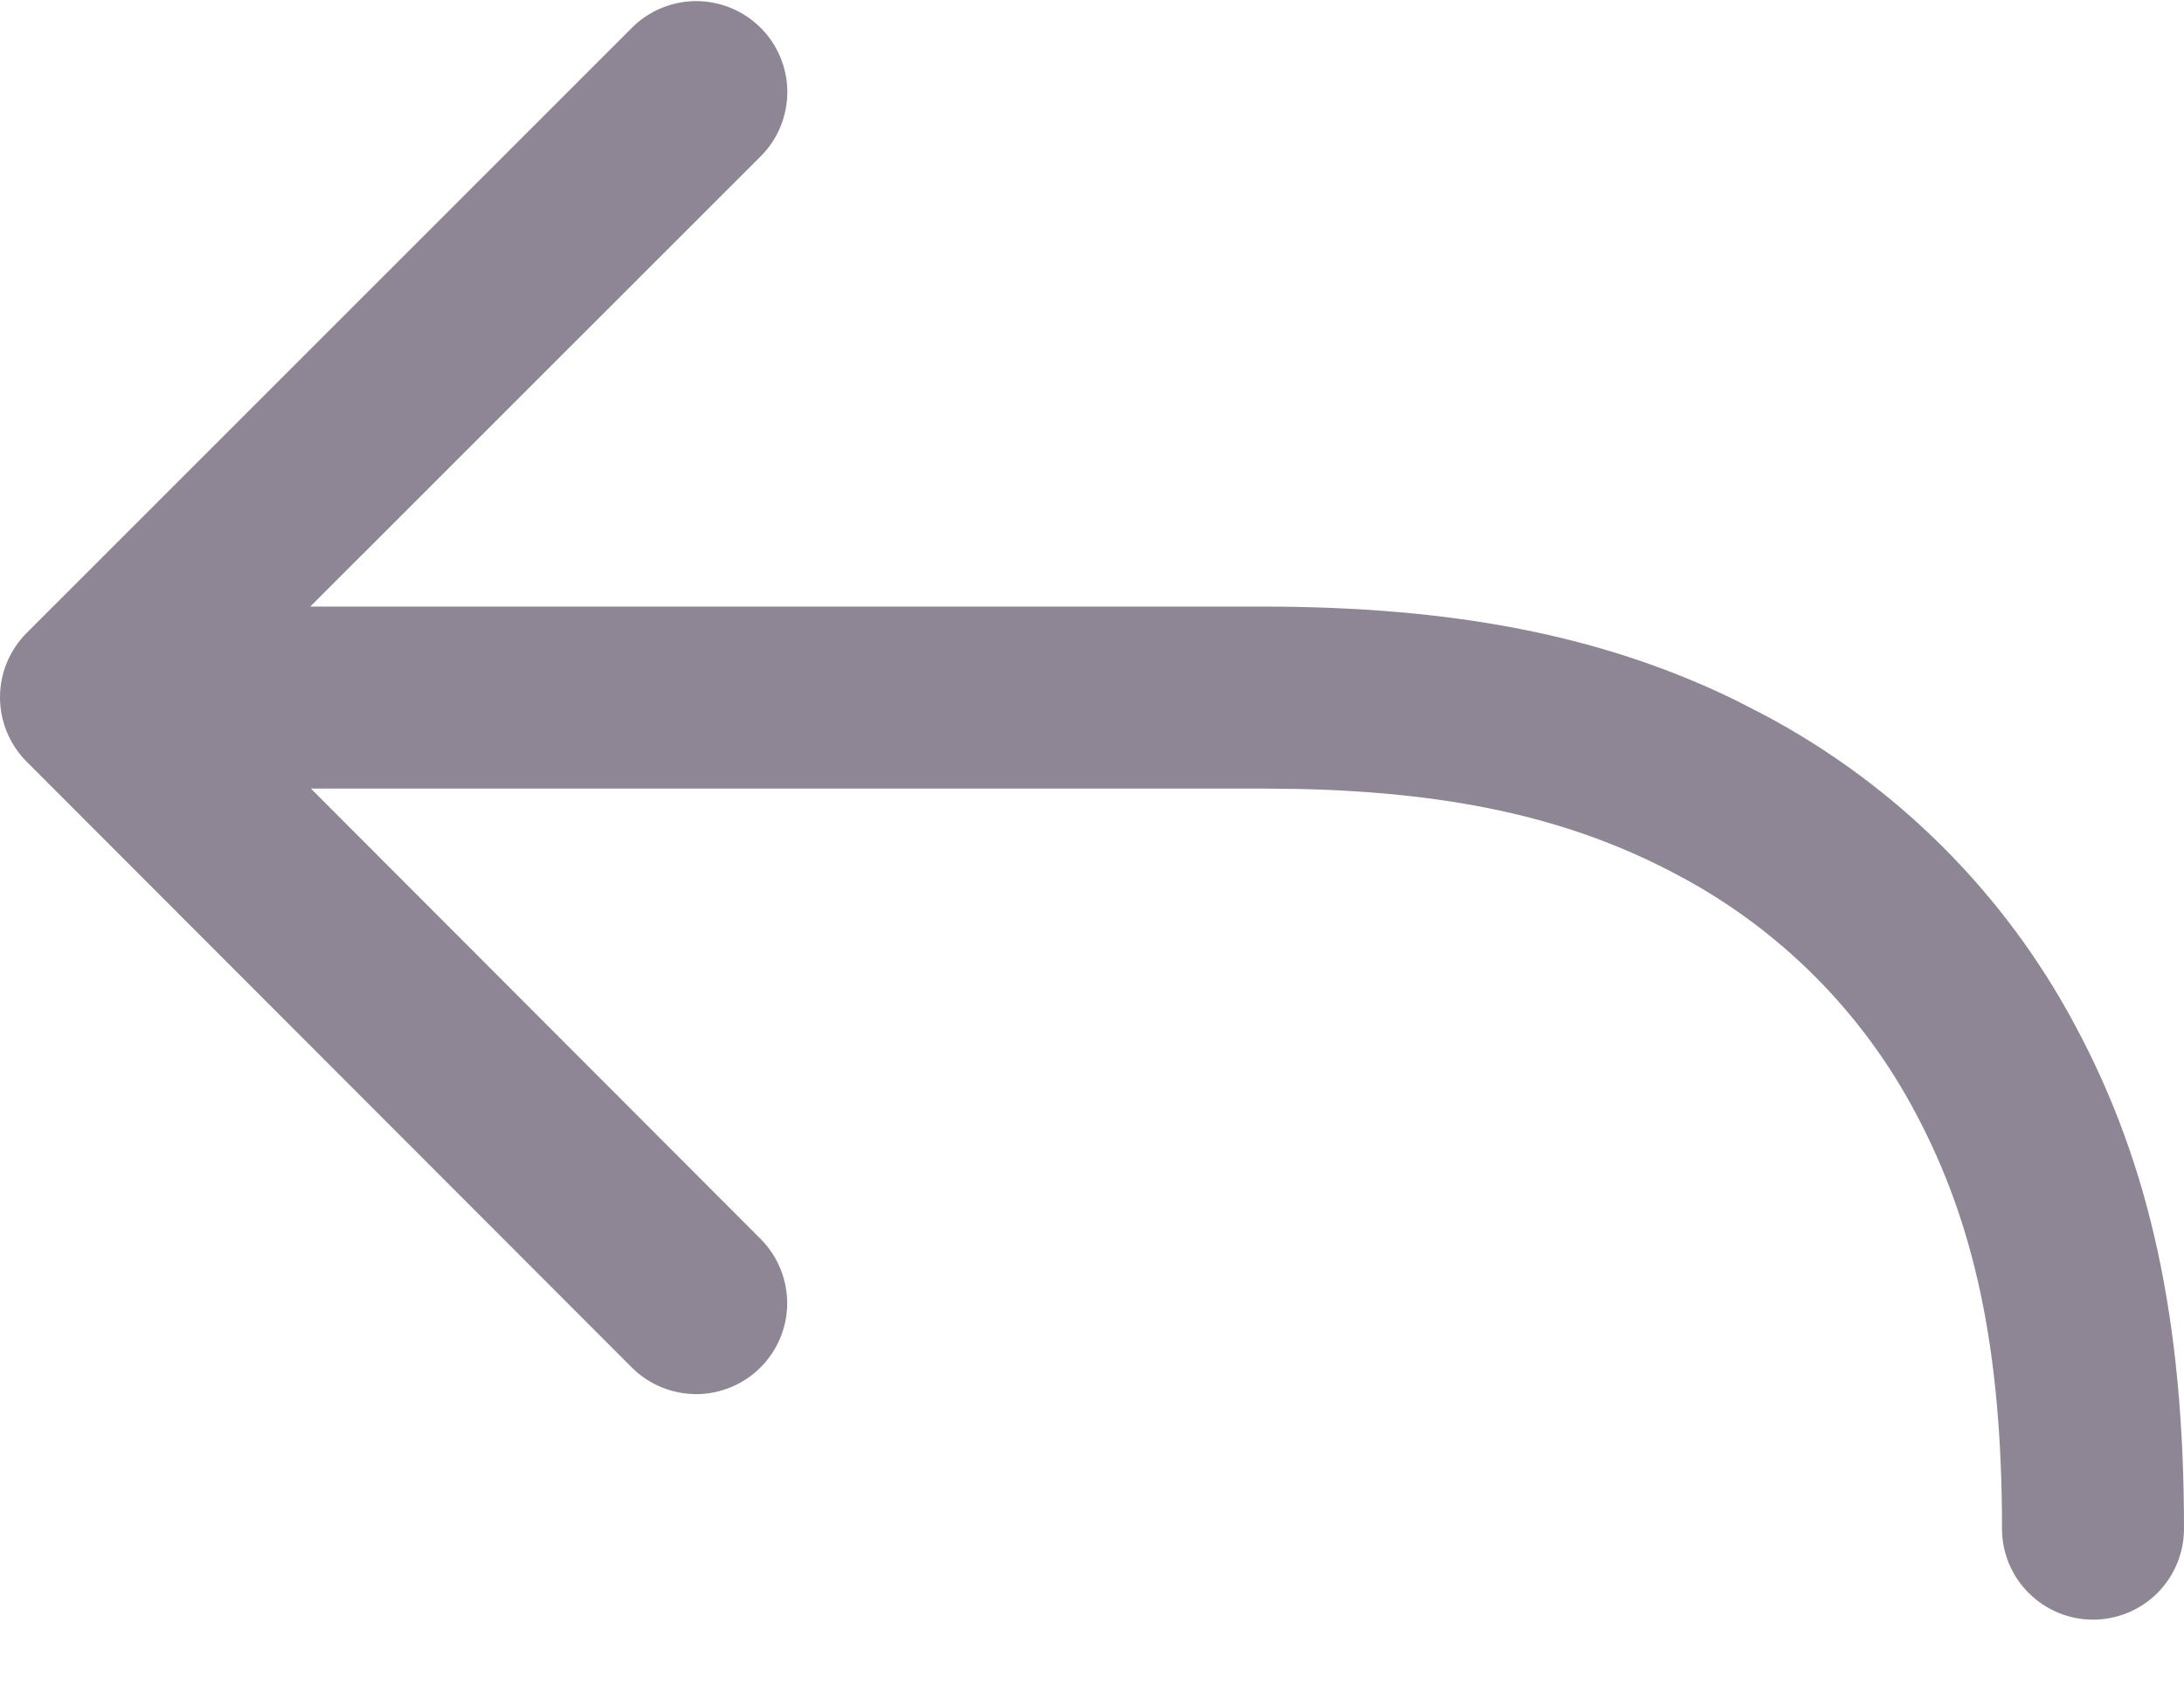 <svg width="18" height="14" viewBox="0 0 18 14" fill="none" xmlns="http://www.w3.org/2000/svg">
<path d="M6.277 10.221C6.414 10.363 6.489 10.552 6.488 10.749C6.486 10.945 6.407 11.133 6.268 11.272C6.129 11.411 5.94 11.49 5.744 11.492C5.547 11.493 5.358 11.418 5.216 11.281L0.219 6.278C0.079 6.137 0 5.947 0 5.748C0 5.549 0.079 5.359 0.219 5.218L5.217 0.22C5.359 0.083 5.548 0.008 5.745 0.009C5.941 0.011 6.13 0.09 6.269 0.229C6.408 0.368 6.487 0.556 6.489 0.752C6.49 0.949 6.415 1.139 6.278 1.28L2.557 5H10.399C11.994 5 13.209 5.242 14.288 5.764L14.534 5.89C15.632 6.472 16.529 7.369 17.11 8.466C17.72 9.606 18 10.884 18 12.601C18 12.8 17.921 12.991 17.781 13.131C17.64 13.272 17.449 13.351 17.25 13.351C17.051 13.351 16.861 13.272 16.72 13.131C16.579 12.991 16.5 12.8 16.5 12.601C16.5 11.117 16.272 10.081 15.787 9.173C15.346 8.338 14.663 7.655 13.827 7.213C12.989 6.765 12.041 6.537 10.733 6.504L10.4 6.5H2.562L6.277 10.221Z" fill="#8E8695"/>
</svg>
